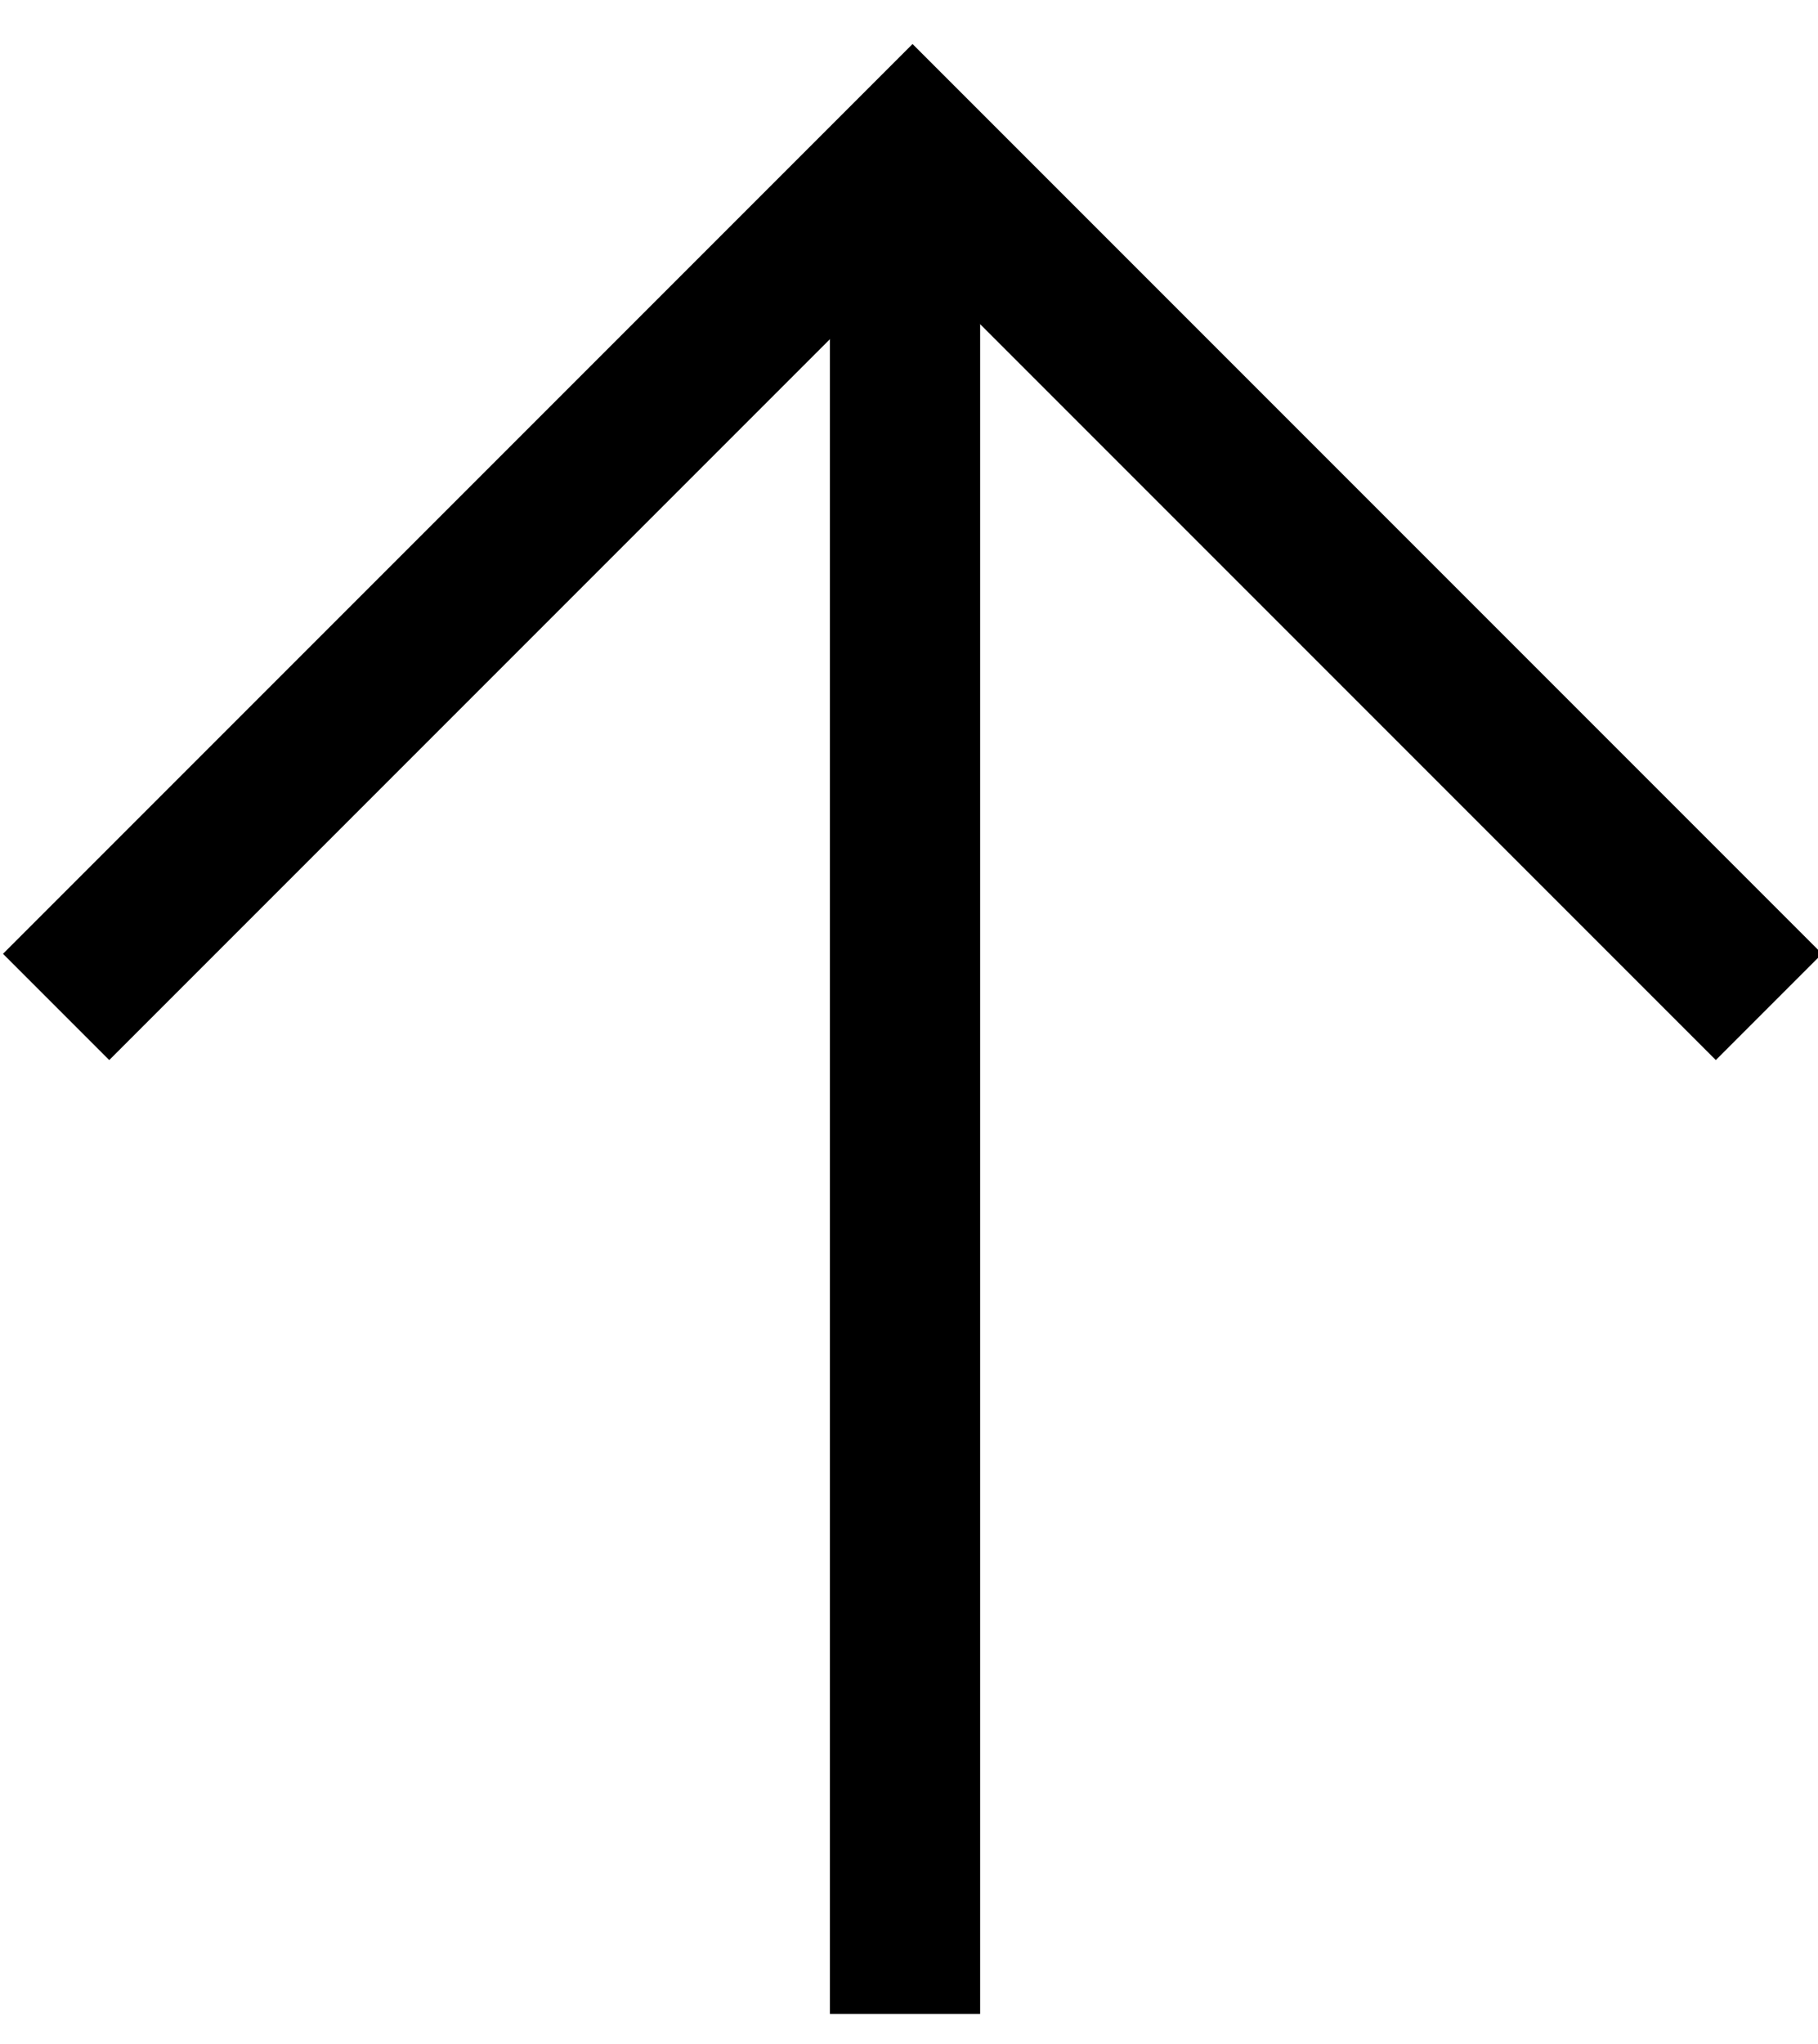 <?xml version="1.0" encoding="utf-8"?>
<!-- Generator: Adobe Illustrator 23.0.6, SVG Export Plug-In . SVG Version: 6.00 Build 0)  -->
<svg version="1.1" id="Ebene_1" xmlns="http://www.w3.org/2000/svg" xmlns:xlink="http://www.w3.org/1999/xlink" x="0px" y="0px"
	 width="24.2px" height="27.2px" viewBox="0 0 24.2 27.2" style="enable-background:new 0 0 24.2 27.2;" xml:space="preserve">
<style type="text/css">
	.st0{fill:none;stroke:#000000;stroke-width:2;}
</style>
<g id="Gruppe_70" transform="translate(1421.647 -650) rotate(90)">
	<path id="Pfad_33" class="st0" d="M663.4,1420.9l-11.4-11.4l11.4-11.4"/>
	<line id="Linie_2" class="st0" x1="676.8" y1="1409.6" x2="652" y2="1409.6"/>
</g>
</svg>
